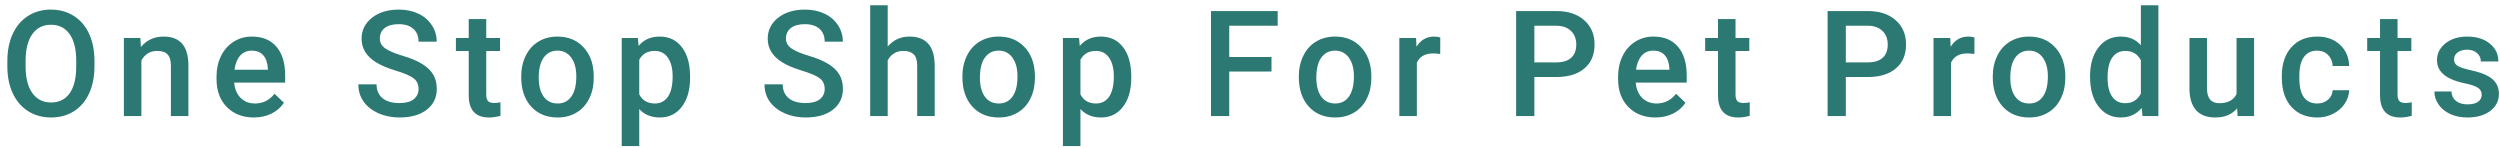 <svg width="237" height="14" viewBox="0 0 237 14" fill="none" xmlns="http://www.w3.org/2000/svg">
<path d="M8.955 6.283C8.955 7.258 8.786 8.115 8.449 8.854C8.112 9.587 7.629 10.152 7 10.549C6.376 10.941 5.656 11.137 4.84 11.137C4.033 11.137 3.313 10.941 2.68 10.549C2.051 10.152 1.563 9.59 1.217 8.86C0.875 8.131 0.702 7.29 0.697 6.338V5.777C0.697 4.807 0.868 3.95 1.21 3.207C1.556 2.464 2.042 1.897 2.666 1.505C3.295 1.108 4.015 0.91 4.826 0.91C5.637 0.91 6.355 1.106 6.979 1.498C7.608 1.885 8.094 2.446 8.436 3.18C8.777 3.909 8.951 4.759 8.955 5.729V6.283ZM7.226 5.764C7.226 4.661 7.016 3.815 6.597 3.228C6.182 2.64 5.592 2.346 4.826 2.346C4.079 2.346 3.493 2.64 3.069 3.228C2.65 3.811 2.436 4.638 2.427 5.709V6.283C2.427 7.377 2.639 8.222 3.062 8.819C3.491 9.416 4.083 9.715 4.84 9.715C5.605 9.715 6.193 9.423 6.604 8.84C7.018 8.257 7.226 7.404 7.226 6.283V5.764ZM13.309 3.604L13.356 4.458C13.903 3.797 14.621 3.467 15.51 3.467C17.05 3.467 17.834 4.349 17.861 6.112V11H16.2V6.208C16.2 5.739 16.098 5.392 15.893 5.169C15.692 4.941 15.362 4.827 14.901 4.827C14.231 4.827 13.732 5.13 13.404 5.736V11H11.743V3.604H13.309ZM24.067 11.137C23.015 11.137 22.16 10.806 21.504 10.146C20.852 9.48 20.526 8.596 20.526 7.493V7.288C20.526 6.55 20.668 5.891 20.95 5.312C21.237 4.729 21.638 4.276 22.153 3.952C22.668 3.629 23.242 3.467 23.876 3.467C24.883 3.467 25.66 3.788 26.207 4.431C26.759 5.073 27.034 5.982 27.034 7.158V7.828H22.201C22.251 8.439 22.454 8.922 22.81 9.277C23.17 9.633 23.621 9.811 24.163 9.811C24.924 9.811 25.544 9.503 26.023 8.888L26.918 9.742C26.622 10.184 26.225 10.528 25.729 10.774C25.236 11.016 24.683 11.137 24.067 11.137ZM23.869 4.8C23.413 4.8 23.044 4.959 22.762 5.278C22.484 5.597 22.306 6.042 22.229 6.611H25.394V6.488C25.357 5.932 25.209 5.513 24.949 5.23C24.689 4.943 24.329 4.8 23.869 4.8ZM39.679 8.437C39.679 7.999 39.524 7.662 39.214 7.425C38.908 7.188 38.355 6.949 37.553 6.707C36.751 6.465 36.113 6.197 35.639 5.9C34.732 5.331 34.278 4.588 34.278 3.672C34.278 2.87 34.604 2.209 35.256 1.689C35.912 1.17 36.762 0.91 37.806 0.91C38.498 0.91 39.116 1.038 39.658 1.293C40.2 1.548 40.627 1.913 40.937 2.387C41.246 2.856 41.401 3.378 41.401 3.952H39.679C39.679 3.433 39.515 3.027 39.187 2.735C38.863 2.439 38.398 2.291 37.792 2.291C37.227 2.291 36.787 2.412 36.473 2.653C36.163 2.895 36.008 3.232 36.008 3.665C36.008 4.03 36.176 4.335 36.514 4.581C36.851 4.823 37.407 5.06 38.182 5.292C38.956 5.52 39.578 5.782 40.048 6.078C40.517 6.37 40.861 6.707 41.08 7.09C41.299 7.468 41.408 7.912 41.408 8.423C41.408 9.252 41.089 9.913 40.451 10.405C39.818 10.893 38.956 11.137 37.867 11.137C37.147 11.137 36.484 11.005 35.878 10.74C35.276 10.471 34.807 10.102 34.47 9.633C34.137 9.163 33.971 8.617 33.971 7.992H35.7C35.7 8.557 35.887 8.995 36.261 9.305C36.634 9.615 37.17 9.77 37.867 9.77C38.469 9.77 38.92 9.649 39.221 9.407C39.526 9.161 39.679 8.838 39.679 8.437ZM46.097 1.806V3.604H47.402V4.834H46.097V8.963C46.097 9.245 46.151 9.451 46.261 9.578C46.375 9.701 46.575 9.763 46.862 9.763C47.054 9.763 47.247 9.74 47.443 9.694V10.979C47.065 11.084 46.7 11.137 46.35 11.137C45.074 11.137 44.435 10.433 44.435 9.024V4.834H43.219V3.604H44.435V1.806H46.097ZM49.411 7.233C49.411 6.509 49.555 5.857 49.842 5.278C50.129 4.695 50.532 4.248 51.052 3.938C51.571 3.624 52.168 3.467 52.843 3.467C53.841 3.467 54.65 3.788 55.27 4.431C55.894 5.073 56.231 5.925 56.281 6.987L56.288 7.377C56.288 8.106 56.147 8.758 55.864 9.332C55.586 9.906 55.185 10.351 54.661 10.665C54.142 10.979 53.54 11.137 52.856 11.137C51.813 11.137 50.977 10.79 50.348 10.098C49.723 9.4 49.411 8.473 49.411 7.315V7.233ZM51.072 7.377C51.072 8.138 51.23 8.735 51.544 9.168C51.858 9.596 52.296 9.811 52.856 9.811C53.417 9.811 53.852 9.592 54.162 9.154C54.477 8.717 54.634 8.076 54.634 7.233C54.634 6.486 54.472 5.894 54.148 5.456C53.829 5.019 53.394 4.8 52.843 4.8C52.3 4.8 51.87 5.016 51.551 5.449C51.232 5.878 51.072 6.52 51.072 7.377ZM65.42 7.377C65.42 8.521 65.16 9.435 64.641 10.118C64.121 10.797 63.424 11.137 62.549 11.137C61.738 11.137 61.088 10.87 60.601 10.337V13.844H58.94V3.604H60.471L60.539 4.355C61.027 3.763 61.69 3.467 62.528 3.467C63.431 3.467 64.137 3.804 64.647 4.479C65.162 5.148 65.42 6.08 65.42 7.274V7.377ZM63.766 7.233C63.766 6.495 63.617 5.91 63.321 5.477C63.03 5.044 62.61 4.827 62.063 4.827C61.384 4.827 60.897 5.107 60.601 5.668V8.949C60.901 9.523 61.394 9.811 62.077 9.811C62.606 9.811 63.018 9.599 63.315 9.175C63.615 8.746 63.766 8.099 63.766 7.233ZM78.181 8.437C78.181 7.999 78.026 7.662 77.716 7.425C77.41 7.188 76.857 6.949 76.055 6.707C75.253 6.465 74.615 6.197 74.141 5.9C73.234 5.331 72.78 4.588 72.78 3.672C72.78 2.87 73.106 2.209 73.758 1.689C74.414 1.17 75.264 0.91 76.308 0.91C77 0.91 77.618 1.038 78.16 1.293C78.703 1.548 79.129 1.913 79.439 2.387C79.748 2.856 79.903 3.378 79.903 3.952H78.181C78.181 3.433 78.017 3.027 77.689 2.735C77.365 2.439 76.9 2.291 76.294 2.291C75.729 2.291 75.289 2.412 74.975 2.653C74.665 2.895 74.51 3.232 74.51 3.665C74.51 4.03 74.678 4.335 75.016 4.581C75.353 4.823 75.909 5.06 76.684 5.292C77.458 5.52 78.08 5.782 78.55 6.078C79.019 6.37 79.363 6.707 79.582 7.09C79.801 7.468 79.91 7.912 79.91 8.423C79.91 9.252 79.591 9.913 78.953 10.405C78.32 10.893 77.458 11.137 76.369 11.137C75.649 11.137 74.986 11.005 74.38 10.74C73.778 10.471 73.309 10.102 72.972 9.633C72.639 9.163 72.473 8.617 72.473 7.992H74.202C74.202 8.557 74.389 8.995 74.763 9.305C75.136 9.615 75.672 9.77 76.369 9.77C76.971 9.77 77.422 9.649 77.723 9.407C78.028 9.161 78.181 8.838 78.181 8.437ZM84.154 4.41C84.697 3.781 85.382 3.467 86.212 3.467C87.789 3.467 88.588 4.367 88.611 6.167V11H86.95V6.229C86.95 5.718 86.838 5.358 86.615 5.148C86.397 4.934 86.073 4.827 85.644 4.827C84.979 4.827 84.482 5.123 84.154 5.716V11H82.493V0.5H84.154V4.41ZM91.235 7.233C91.235 6.509 91.379 5.857 91.666 5.278C91.953 4.695 92.356 4.248 92.876 3.938C93.395 3.624 93.993 3.467 94.667 3.467C95.665 3.467 96.474 3.788 97.094 4.431C97.718 5.073 98.055 5.925 98.106 6.987L98.112 7.377C98.112 8.106 97.971 8.758 97.689 9.332C97.41 9.906 97.009 10.351 96.485 10.665C95.966 10.979 95.364 11.137 94.681 11.137C93.637 11.137 92.801 10.79 92.172 10.098C91.547 9.4 91.235 8.473 91.235 7.315V7.233ZM92.897 7.377C92.897 8.138 93.054 8.735 93.368 9.168C93.683 9.596 94.12 9.811 94.681 9.811C95.241 9.811 95.676 9.592 95.986 9.154C96.301 8.717 96.458 8.076 96.458 7.233C96.458 6.486 96.296 5.894 95.973 5.456C95.654 5.019 95.218 4.8 94.667 4.8C94.125 4.8 93.694 5.016 93.375 5.449C93.056 5.878 92.897 6.52 92.897 7.377ZM107.244 7.377C107.244 8.521 106.984 9.435 106.465 10.118C105.945 10.797 105.248 11.137 104.373 11.137C103.562 11.137 102.912 10.87 102.425 10.337V13.844H100.764V3.604H102.295L102.363 4.355C102.851 3.763 103.514 3.467 104.353 3.467C105.255 3.467 105.961 3.804 106.472 4.479C106.987 5.148 107.244 6.08 107.244 7.274V7.377ZM105.59 7.233C105.59 6.495 105.442 5.91 105.146 5.477C104.854 5.044 104.435 4.827 103.888 4.827C103.209 4.827 102.721 5.107 102.425 5.668V8.949C102.726 9.523 103.218 9.811 103.901 9.811C104.43 9.811 104.842 9.599 105.139 9.175C105.439 8.746 105.59 8.099 105.59 7.233ZM120.538 6.782H116.532V11H114.803V1.047H121.126V2.441H116.532V5.401H120.538V6.782ZM123.128 7.233C123.128 6.509 123.271 5.857 123.559 5.278C123.846 4.695 124.249 4.248 124.769 3.938C125.288 3.624 125.885 3.467 126.56 3.467C127.558 3.467 128.367 3.788 128.986 4.431C129.611 5.073 129.948 5.925 129.998 6.987L130.005 7.377C130.005 8.106 129.864 8.758 129.581 9.332C129.303 9.906 128.902 10.351 128.378 10.665C127.858 10.979 127.257 11.137 126.573 11.137C125.53 11.137 124.693 10.79 124.064 10.098C123.44 9.4 123.128 8.473 123.128 7.315V7.233ZM124.789 7.377C124.789 8.138 124.946 8.735 125.261 9.168C125.575 9.596 126.013 9.811 126.573 9.811C127.134 9.811 127.569 9.592 127.879 9.154C128.193 8.717 128.351 8.076 128.351 7.233C128.351 6.486 128.189 5.894 127.865 5.456C127.546 5.019 127.111 4.8 126.56 4.8C126.017 4.8 125.587 5.016 125.268 5.449C124.949 5.878 124.789 6.52 124.789 7.377ZM136.532 5.121C136.313 5.085 136.088 5.066 135.855 5.066C135.094 5.066 134.582 5.358 134.317 5.941V11H132.656V3.604H134.242L134.283 4.431C134.684 3.788 135.24 3.467 135.951 3.467C136.188 3.467 136.384 3.499 136.539 3.562L136.532 5.121ZM145.458 7.302V11H143.729V1.047H147.536C148.648 1.047 149.53 1.336 150.182 1.915C150.838 2.494 151.166 3.259 151.166 4.212C151.166 5.187 150.845 5.946 150.202 6.488C149.564 7.031 148.669 7.302 147.516 7.302H145.458ZM145.458 5.914H147.536C148.151 5.914 148.621 5.771 148.944 5.483C149.268 5.192 149.43 4.772 149.43 4.226C149.43 3.688 149.266 3.259 148.938 2.94C148.609 2.617 148.158 2.451 147.584 2.441H145.458V5.914ZM156.935 11.137C155.882 11.137 155.027 10.806 154.371 10.146C153.719 9.48 153.394 8.596 153.394 7.493V7.288C153.394 6.55 153.535 5.891 153.817 5.312C154.104 4.729 154.506 4.276 155.021 3.952C155.535 3.629 156.11 3.467 156.743 3.467C157.75 3.467 158.527 3.788 159.074 4.431C159.626 5.073 159.901 5.982 159.901 7.158V7.828H155.068C155.118 8.439 155.321 8.922 155.677 9.277C156.037 9.633 156.488 9.811 157.03 9.811C157.791 9.811 158.411 9.503 158.89 8.888L159.785 9.742C159.489 10.184 159.092 10.528 158.596 10.774C158.104 11.016 157.55 11.137 156.935 11.137ZM156.736 4.8C156.281 4.8 155.911 4.959 155.629 5.278C155.351 5.597 155.173 6.042 155.096 6.611H158.261V6.488C158.224 5.932 158.076 5.513 157.816 5.23C157.557 4.943 157.197 4.8 156.736 4.8ZM164.528 1.806V3.604H165.834V4.834H164.528V8.963C164.528 9.245 164.583 9.451 164.692 9.578C164.806 9.701 165.007 9.763 165.294 9.763C165.485 9.763 165.679 9.74 165.875 9.694V10.979C165.497 11.084 165.132 11.137 164.781 11.137C163.505 11.137 162.867 10.433 162.867 9.024V4.834H161.65V3.604H162.867V1.806H164.528ZM174.985 7.302V11H173.256V1.047H177.063C178.175 1.047 179.057 1.336 179.709 1.915C180.365 2.494 180.693 3.259 180.693 4.212C180.693 5.187 180.372 5.946 179.729 6.488C179.091 7.031 178.196 7.302 177.043 7.302H174.985ZM174.985 5.914H177.063C177.679 5.914 178.148 5.771 178.472 5.483C178.795 5.192 178.957 4.772 178.957 4.226C178.957 3.688 178.793 3.259 178.465 2.94C178.137 2.617 177.686 2.451 177.111 2.441H174.985V5.914ZM187.173 5.121C186.954 5.085 186.729 5.066 186.496 5.066C185.735 5.066 185.222 5.358 184.958 5.941V11H183.297V3.604H184.883L184.924 4.431C185.325 3.788 185.881 3.467 186.592 3.467C186.829 3.467 187.025 3.499 187.18 3.562L187.173 5.121ZM188.915 7.233C188.915 6.509 189.059 5.857 189.346 5.278C189.633 4.695 190.036 4.248 190.556 3.938C191.075 3.624 191.672 3.467 192.347 3.467C193.345 3.467 194.154 3.788 194.773 4.431C195.398 5.073 195.735 5.925 195.785 6.987L195.792 7.377C195.792 8.106 195.651 8.758 195.368 9.332C195.09 9.906 194.689 10.351 194.165 10.665C193.646 10.979 193.044 11.137 192.36 11.137C191.317 11.137 190.48 10.79 189.852 10.098C189.227 9.4 188.915 8.473 188.915 7.315V7.233ZM190.576 7.377C190.576 8.138 190.733 8.735 191.048 9.168C191.362 9.596 191.8 9.811 192.36 9.811C192.921 9.811 193.356 9.592 193.666 9.154C193.98 8.717 194.138 8.076 194.138 7.233C194.138 6.486 193.976 5.894 193.652 5.456C193.333 5.019 192.898 4.8 192.347 4.8C191.804 4.8 191.374 5.016 191.055 5.449C190.736 5.878 190.576 6.52 190.576 7.377ZM198.136 7.247C198.136 6.108 198.4 5.194 198.929 4.506C199.457 3.813 200.166 3.467 201.055 3.467C201.839 3.467 202.472 3.74 202.955 4.287V0.5H204.616V11H203.112L203.03 10.234C202.534 10.836 201.87 11.137 201.041 11.137C200.175 11.137 199.473 10.788 198.936 10.091C198.402 9.394 198.136 8.446 198.136 7.247ZM199.797 7.391C199.797 8.143 199.94 8.73 200.228 9.154C200.519 9.574 200.932 9.783 201.465 9.783C202.144 9.783 202.641 9.48 202.955 8.874V5.716C202.65 5.123 202.158 4.827 201.479 4.827C200.941 4.827 200.526 5.041 200.234 5.47C199.943 5.894 199.797 6.534 199.797 7.391ZM212.08 10.275C211.592 10.85 210.9 11.137 210.002 11.137C209.2 11.137 208.591 10.902 208.177 10.433C207.767 9.963 207.562 9.284 207.562 8.396V3.604H209.223V8.375C209.223 9.314 209.612 9.783 210.392 9.783C211.198 9.783 211.743 9.494 212.025 8.915V3.604H213.687V11H212.121L212.08 10.275ZM219.667 9.811C220.082 9.811 220.426 9.69 220.699 9.448C220.973 9.207 221.118 8.908 221.137 8.553H222.702C222.684 9.013 222.54 9.444 222.271 9.845C222.003 10.241 221.638 10.556 221.178 10.788C220.717 11.021 220.221 11.137 219.688 11.137C218.653 11.137 217.833 10.802 217.227 10.132C216.62 9.462 216.317 8.537 216.317 7.356V7.186C216.317 6.06 216.618 5.16 217.22 4.485C217.821 3.806 218.642 3.467 219.681 3.467C220.56 3.467 221.276 3.724 221.827 4.239C222.383 4.75 222.675 5.422 222.702 6.256H221.137C221.118 5.832 220.973 5.483 220.699 5.21C220.43 4.937 220.086 4.8 219.667 4.8C219.129 4.8 218.715 4.996 218.423 5.388C218.131 5.775 217.983 6.365 217.979 7.158V7.425C217.979 8.227 218.122 8.826 218.409 9.223C218.701 9.615 219.12 9.811 219.667 9.811ZM227.288 1.806V3.604H228.594V4.834H227.288V8.963C227.288 9.245 227.343 9.451 227.452 9.578C227.566 9.701 227.767 9.763 228.054 9.763C228.245 9.763 228.439 9.74 228.635 9.694V10.979C228.257 11.084 227.892 11.137 227.541 11.137C226.265 11.137 225.627 10.433 225.627 9.024V4.834H224.41V3.604H225.627V1.806H227.288ZM235.265 8.99C235.265 8.694 235.142 8.468 234.896 8.313C234.654 8.159 234.251 8.022 233.686 7.903C233.12 7.785 232.649 7.634 232.271 7.452C231.441 7.051 231.026 6.47 231.026 5.709C231.026 5.071 231.295 4.538 231.833 4.109C232.371 3.681 233.054 3.467 233.884 3.467C234.768 3.467 235.481 3.686 236.023 4.123C236.57 4.561 236.844 5.128 236.844 5.825H235.183C235.183 5.506 235.064 5.242 234.827 5.032C234.59 4.818 234.276 4.711 233.884 4.711C233.519 4.711 233.221 4.795 232.988 4.964C232.76 5.132 232.646 5.358 232.646 5.641C232.646 5.896 232.754 6.094 232.968 6.235C233.182 6.377 233.615 6.52 234.267 6.666C234.918 6.807 235.429 6.978 235.798 7.179C236.172 7.375 236.447 7.612 236.625 7.89C236.807 8.168 236.898 8.505 236.898 8.901C236.898 9.567 236.623 10.107 236.071 10.521C235.52 10.932 234.798 11.137 233.904 11.137C233.298 11.137 232.758 11.027 232.284 10.809C231.81 10.59 231.441 10.289 231.177 9.906C230.912 9.523 230.78 9.111 230.78 8.669H232.394C232.416 9.061 232.564 9.364 232.838 9.578C233.111 9.788 233.474 9.893 233.925 9.893C234.362 9.893 234.695 9.811 234.923 9.646C235.151 9.478 235.265 9.259 235.265 8.99Z" fill="#2C7973"/>
</svg>
